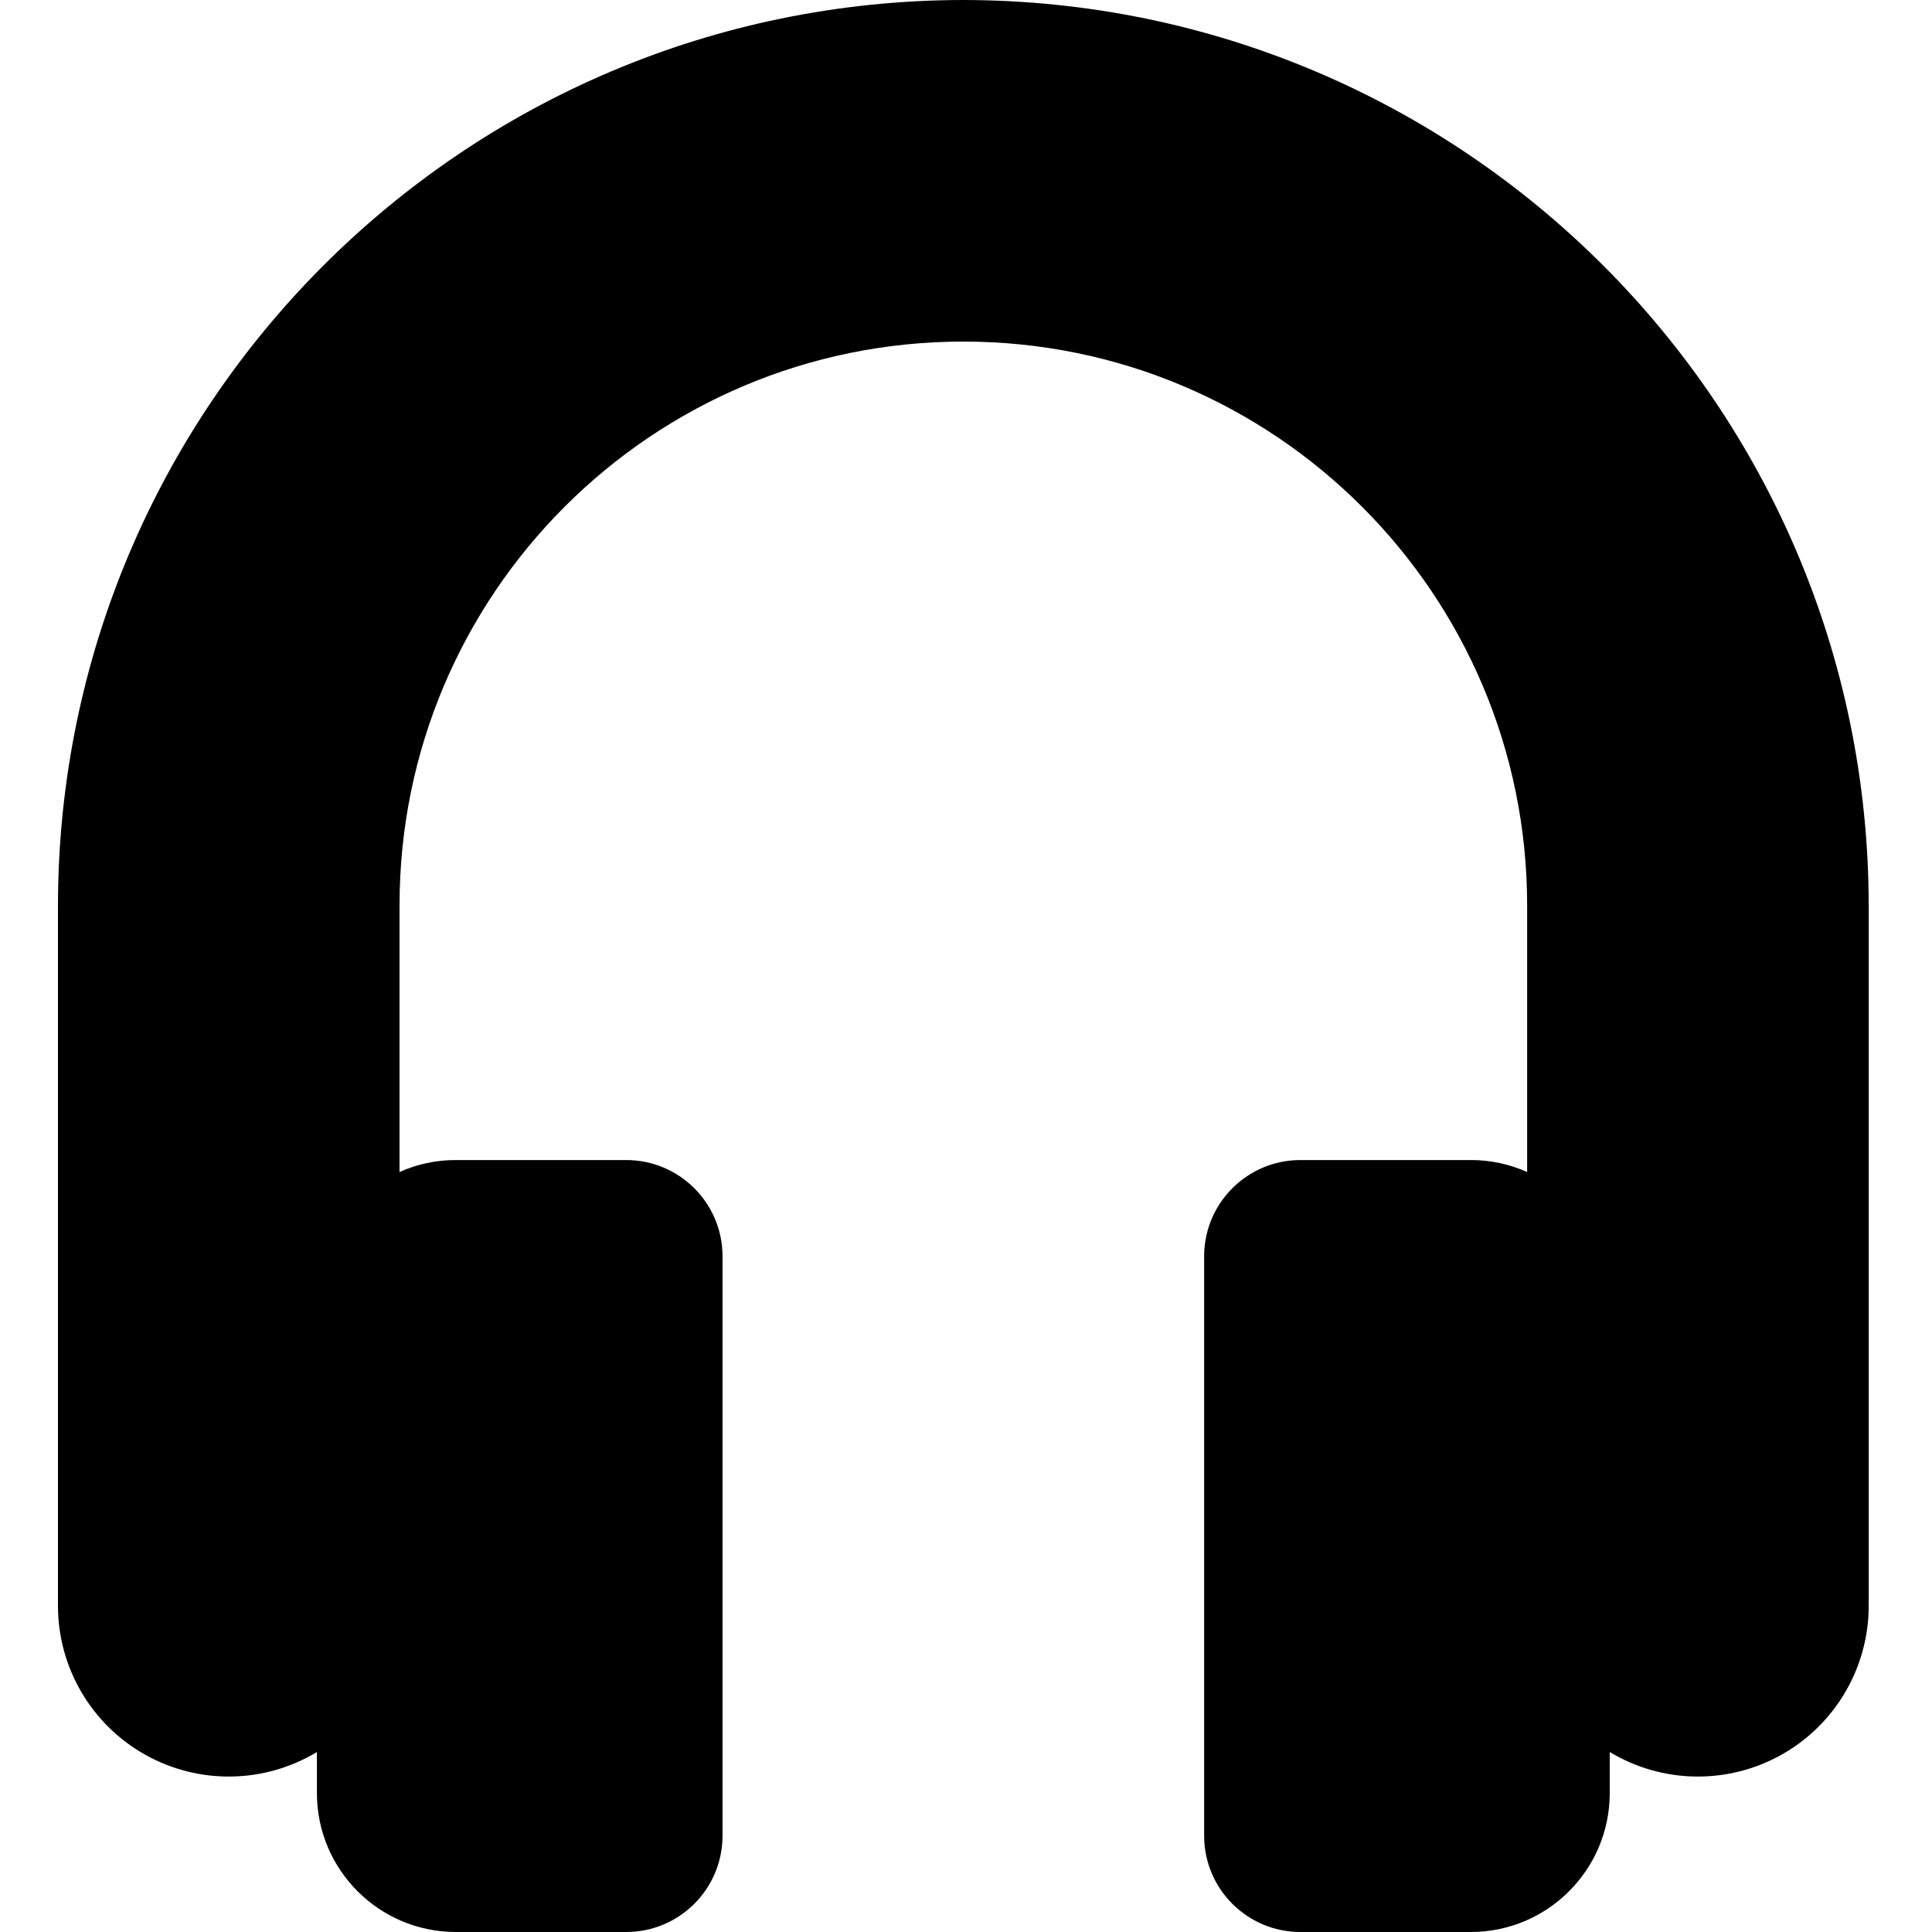 <svg width="100" height="100" viewBox="0 0 100 100" fill="none" xmlns="http://www.w3.org/2000/svg">
<g clip-path="url(#clip0)">
<path d="M49.862 0C23.993 0.03 3.03 20.993 3 46.862V83.116C3 86.304 4.717 89.244 7.493 90.812C10.269 92.379 13.673 92.331 16.403 90.685V92.818C16.409 96.782 19.622 99.994 23.586 100H32.425C35.169 99.994 37.392 97.771 37.398 95.028V65.017C37.392 62.273 35.169 60.05 32.425 60.044H23.586C22.584 60.042 21.593 60.253 20.68 60.663V46.862C20.68 30.745 33.745 17.68 49.862 17.68C65.979 17.68 79.044 30.745 79.044 46.862V60.663C78.13 60.253 77.14 60.042 76.138 60.044H67.298C64.555 60.05 62.332 62.273 62.326 65.017V95.028C62.332 97.771 64.555 99.994 67.298 100H76.138C80.102 99.994 83.314 96.782 83.32 92.818V90.685C86.05 92.331 89.455 92.379 92.231 90.812C95.006 89.244 96.724 86.304 96.724 83.116V46.862C96.693 20.993 75.73 0.03 49.862 0Z" fill="black"/>
</g>
<defs>
<clipPath id="clip0">
<rect width="100" height="100" fill="white"/>
</clipPath>
</defs>
</svg>
